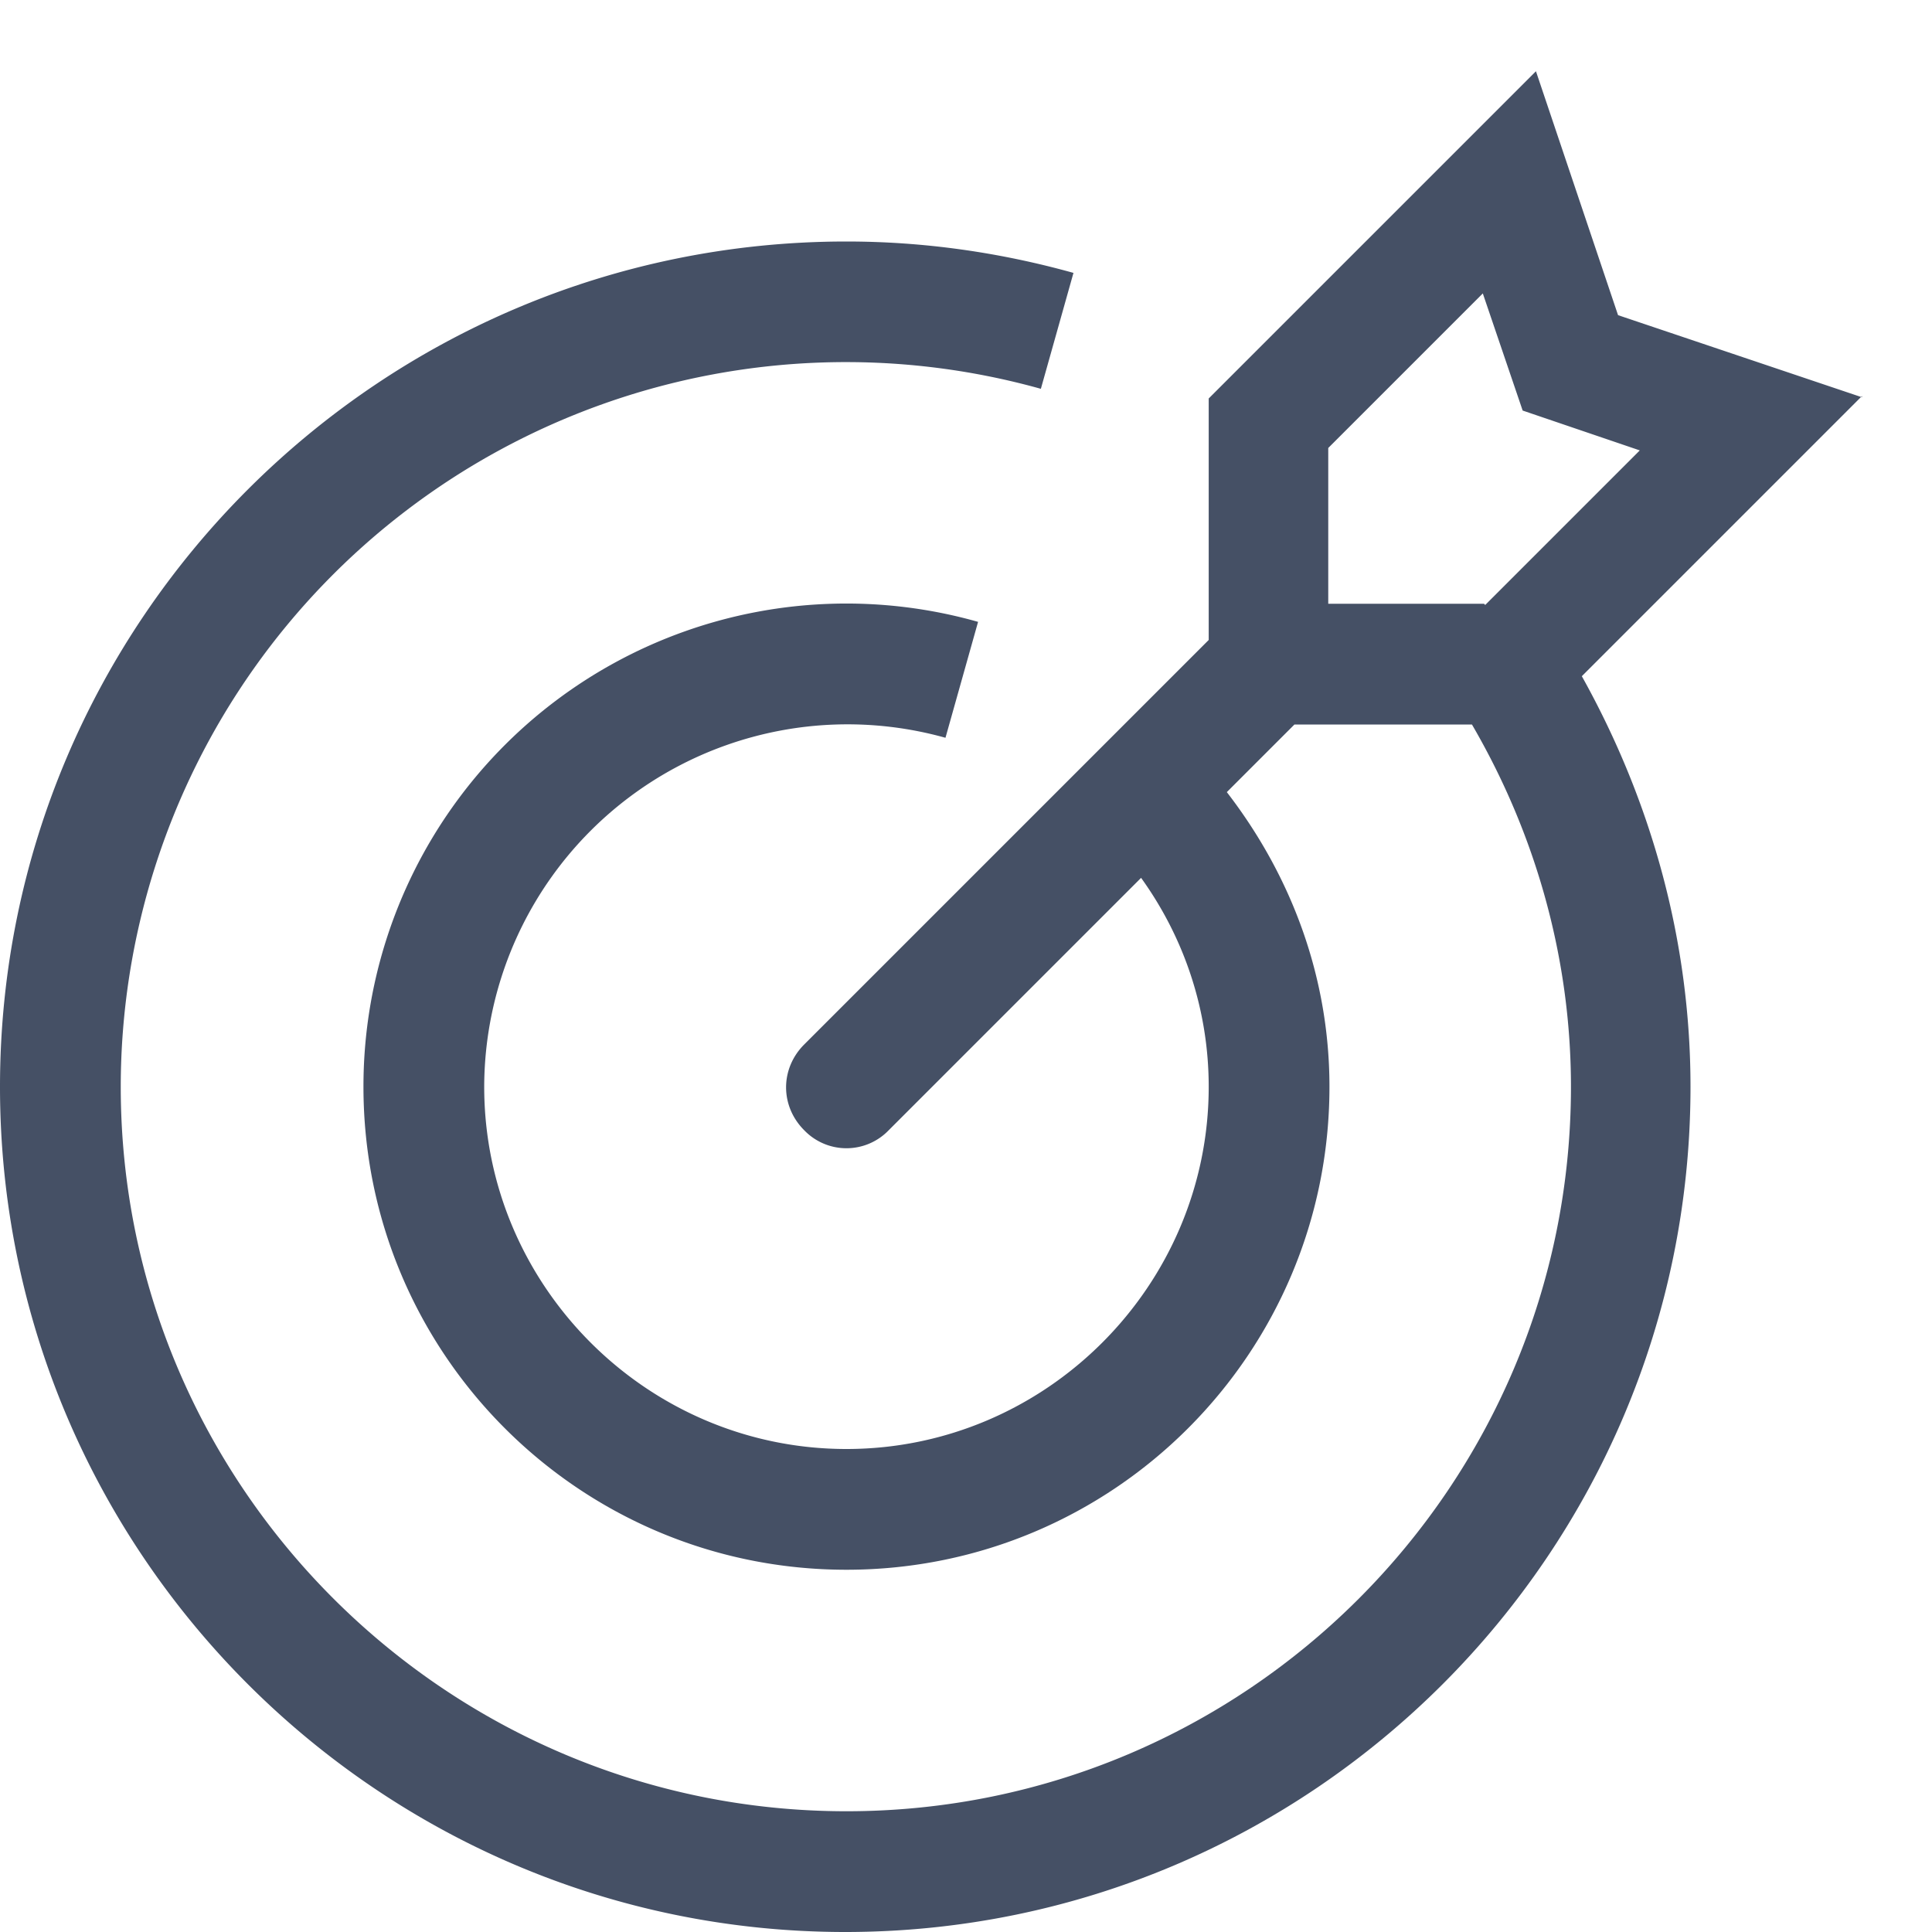 <svg xmlns="http://www.w3.org/2000/svg" width="16px" height="16px" viewBox="0 0 16 16"><path d="m15.42 3.29-2.02-.68-.68-2.02-2.71 2.71v2L6.66 8.65c-.2.2-.2.51 0 .71a.485.485 0 0 0 .7 0l2.09-2.09c.36.5.56 1.1.56 1.73 0 1.65-1.35 3-3 3s-3-1.35-3-3a3.009 3.009 0 0 1 3.82-2.89l.27-.96A3.999 3.999 0 0 0 3.01 9c0 2.21 1.79 4 4 4s4-1.79 4-4c0-.9-.31-1.74-.85-2.44l.56-.56h1.47c.53.91.82 1.94.82 3 0 3.31-2.69 6-6 6S1 12.31 1 9a6.005 6.005 0 0 1 7.62-5.78l.27-.96C8.28 2.09 7.65 2 7.01 2 3.14 2 0 5.14 0 9s3.14 7 7 7 7-3.14 7-7c0-1.2-.32-2.36-.9-3.4l2.32-2.32ZM12.29 5H11V3.71l1.28-1.28.33.97.97.33-1.28 1.28Z" fill="#455065"/></svg>